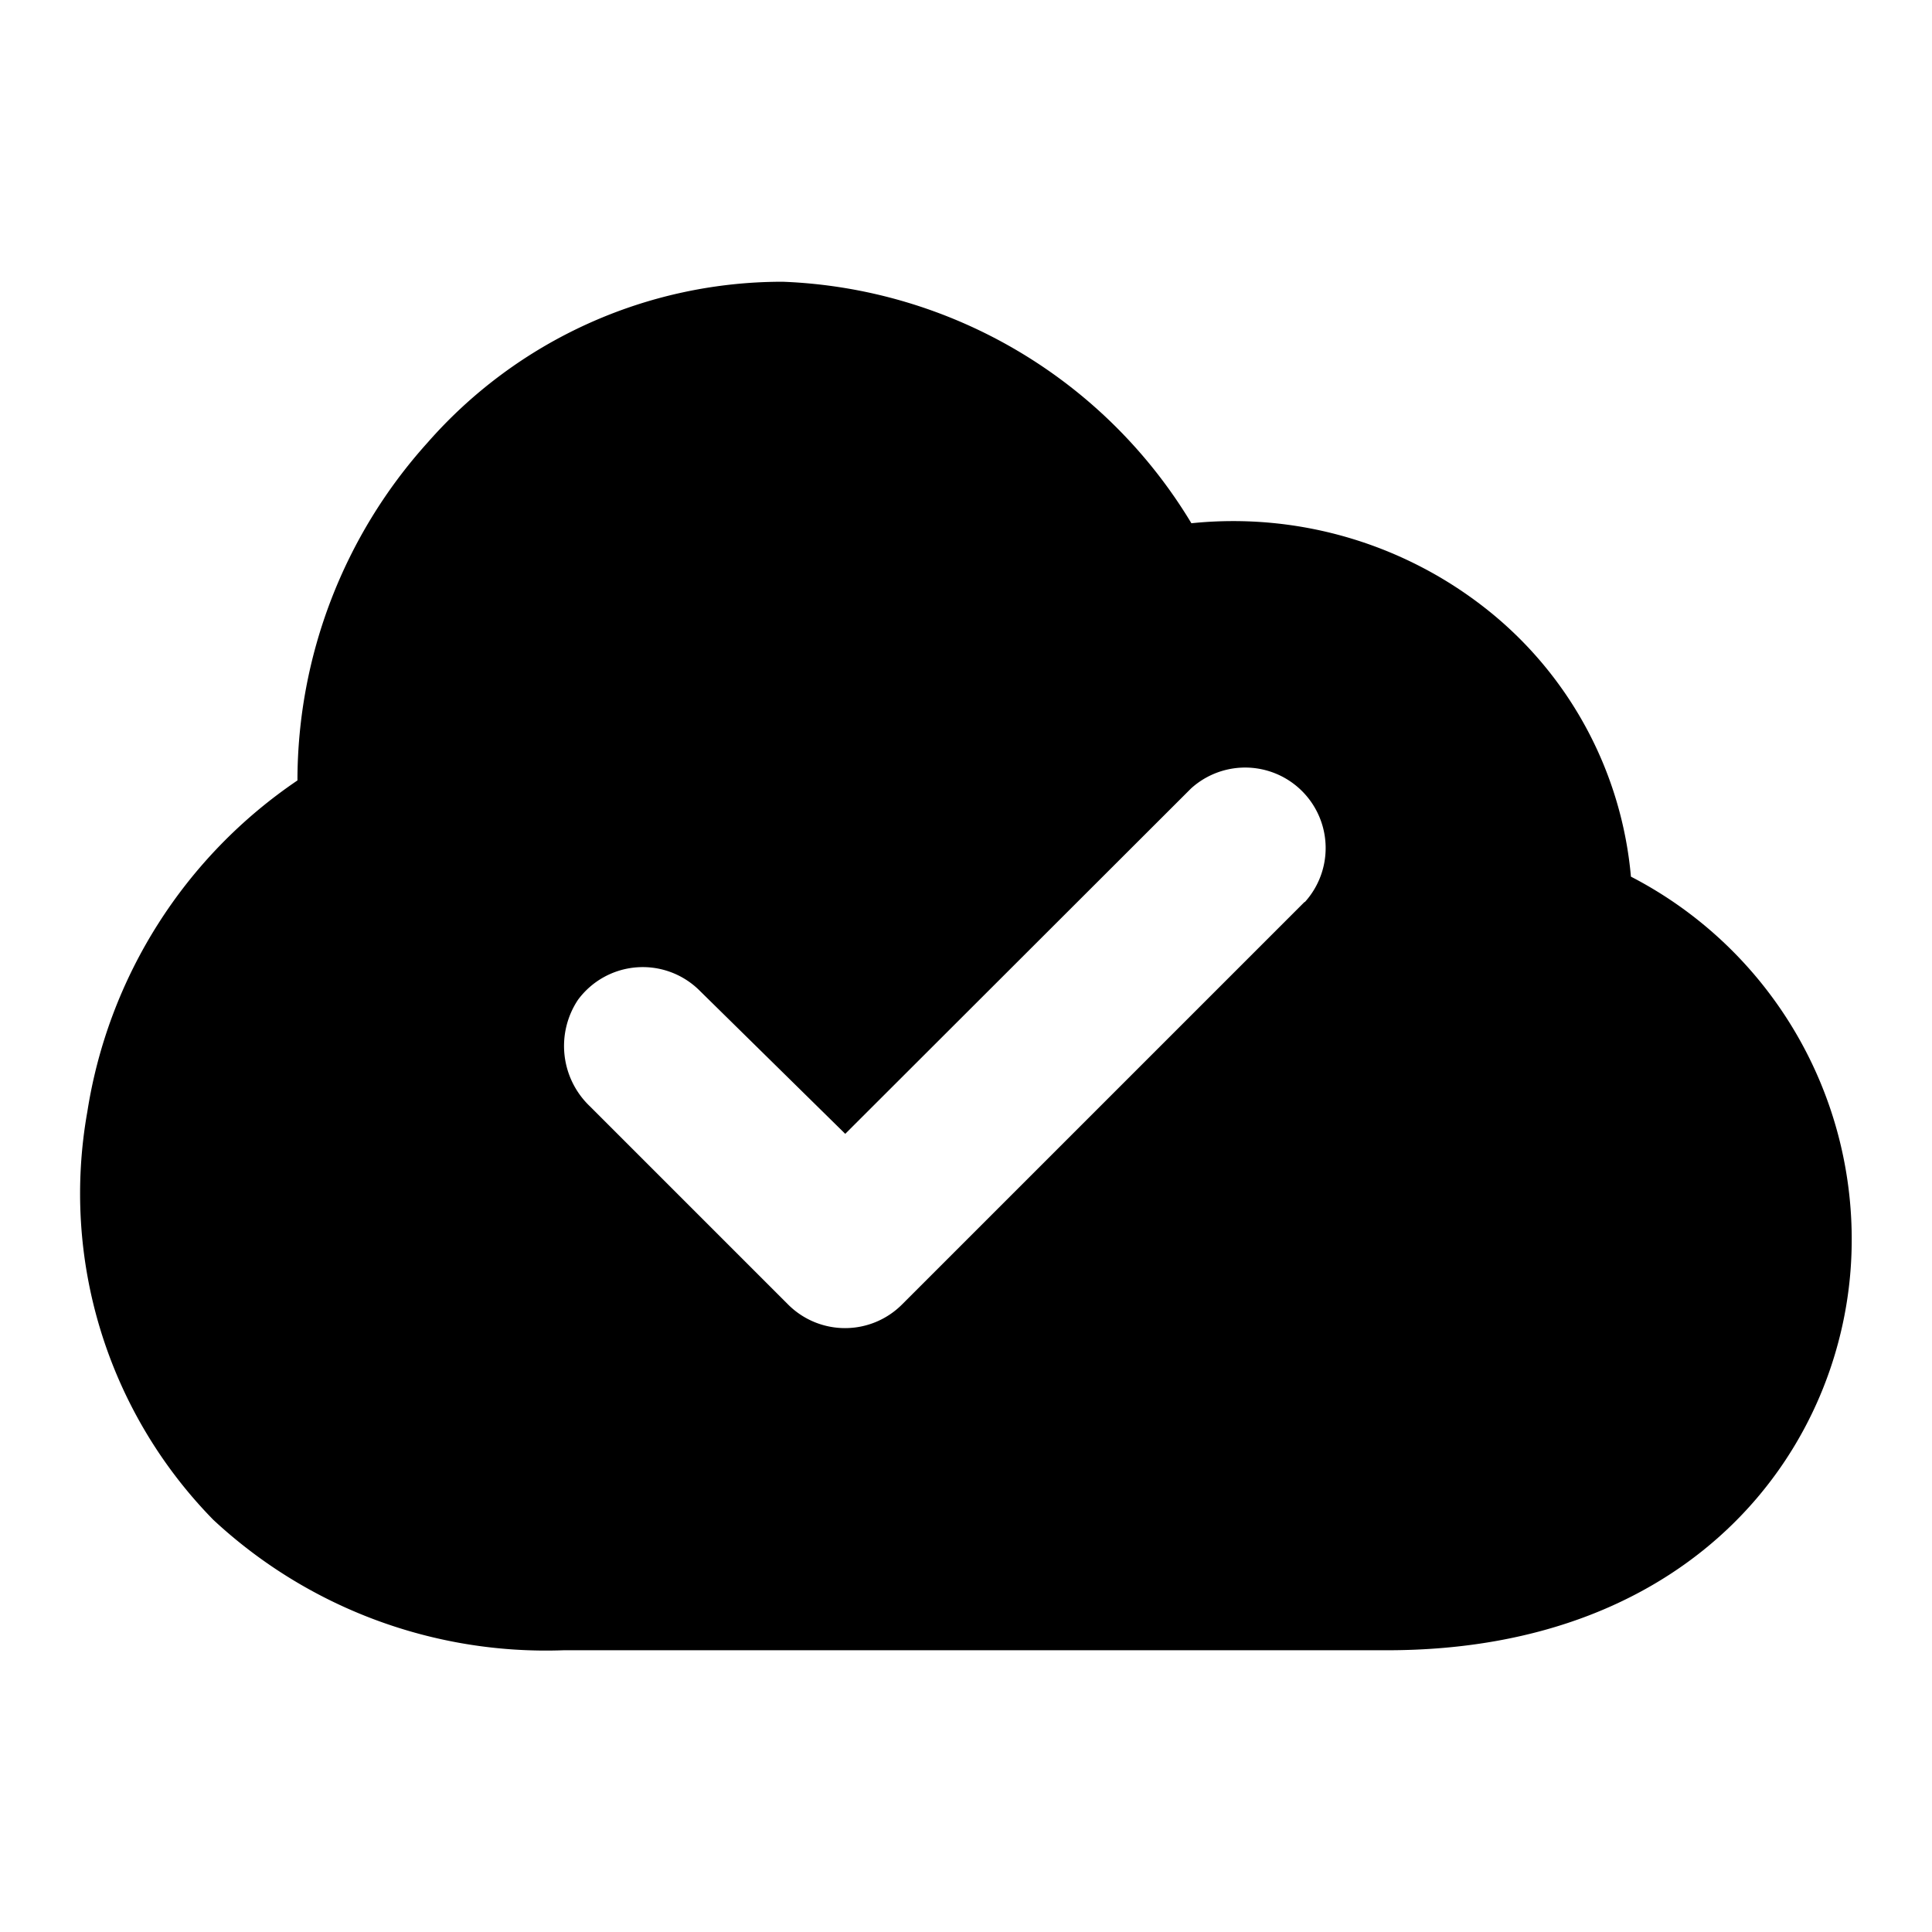 <svg xmlns="http://www.w3.org/2000/svg" viewBox="0 0 48 48"><defs><style>.cls-1{fill:none;}</style></defs><title>cloud-check-solid</title><g id="Layer_2" data-name="Layer 2"><g id="invisible_box" data-name="invisible box"><rect class="cls-1" width="48" height="48"/></g><g id="Layer_3" data-name="Layer 3"><path d="M40.52,21.78a9.55,9.55,0,0,0-3.42-6.51A10.14,10.14,0,0,0,29.6,13,12.4,12.4,0,0,0,19.45,7a11.72,11.72,0,0,0-8.83,4,12.55,12.55,0,0,0-3.23,8.39,12.21,12.21,0,0,0-5.22,8.23A11.58,11.58,0,0,0,5.3,37.76,12.13,12.13,0,0,0,14,41H34.46c7.72,0,11.39-5.12,11.54-9.88A10.14,10.14,0,0,0,40.52,21.78Zm-8.11.63-10,10a2,2,0,0,1-2.83,0l-4.92-4.92a2.07,2.07,0,0,1-.3-2.65,2,2,0,0,1,3-.25L21,28.17l8.59-8.58a2,2,0,0,1,2.83,2.82Z"/></g></g></svg>